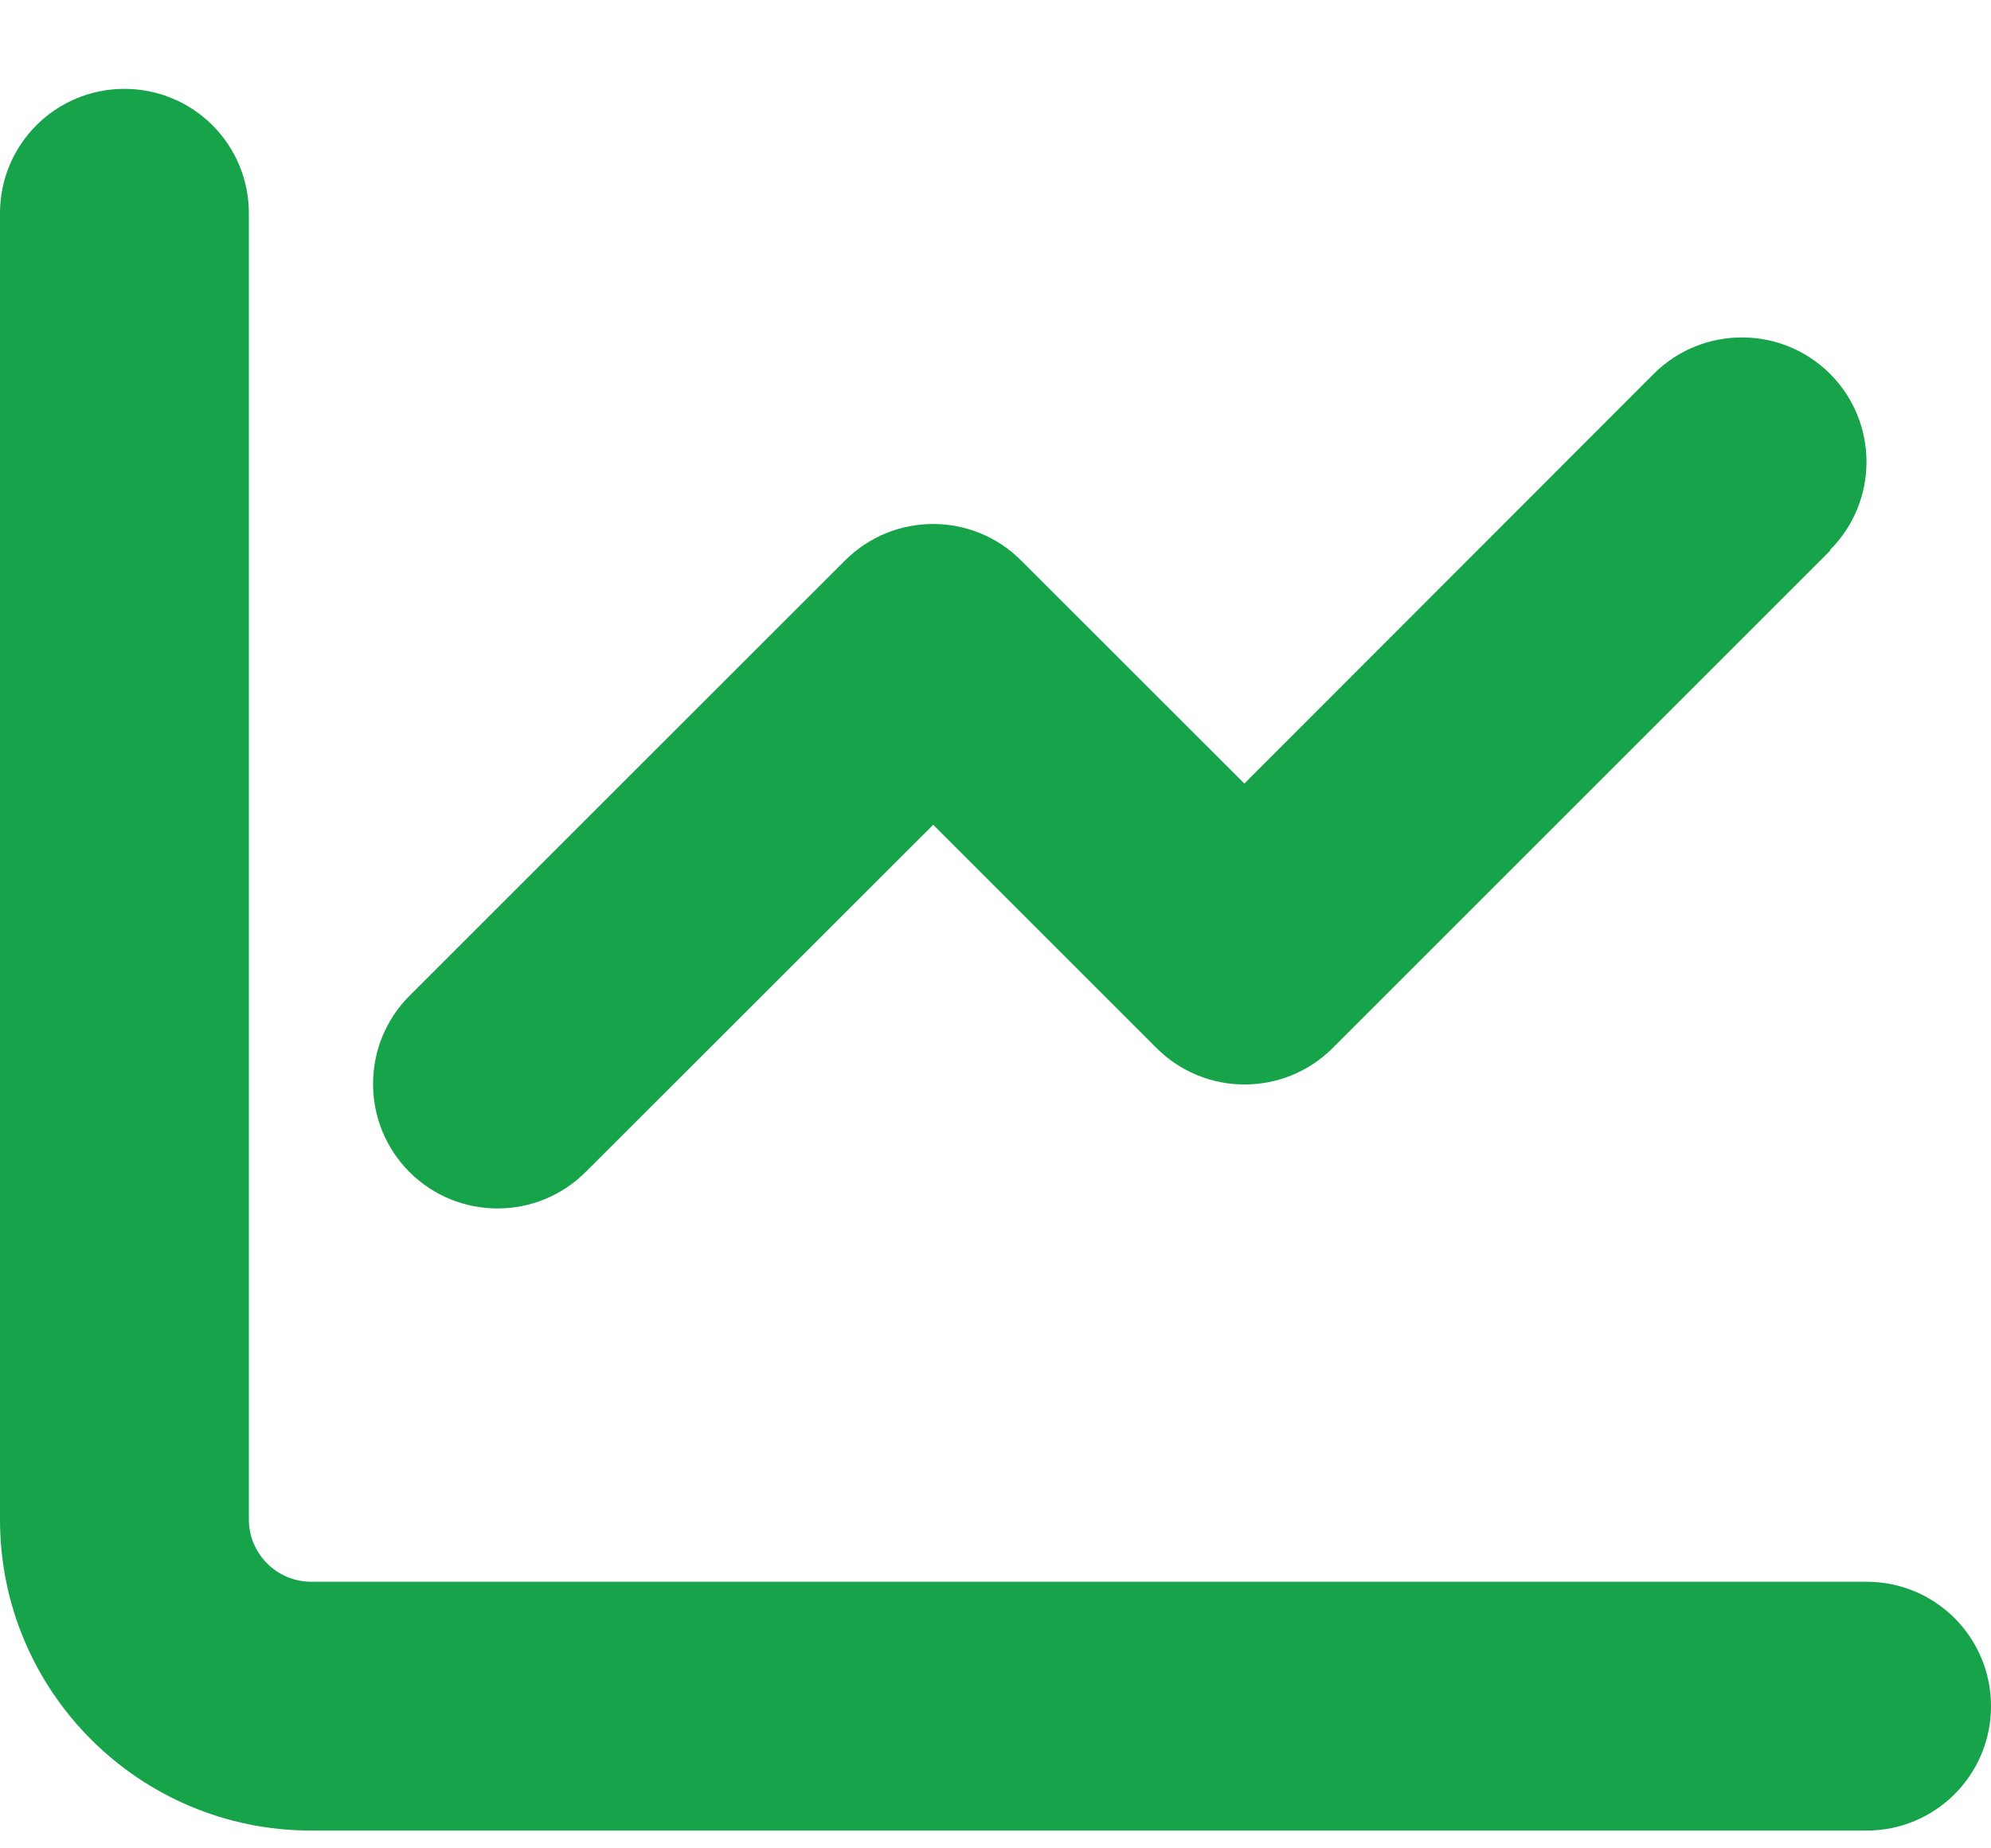 <svg width="14" height="13" viewBox="0 0 14 13" fill="none" xmlns="http://www.w3.org/2000/svg">
<path d="M1.75 1.5C1.75 1.016 1.359 0.625 0.875 0.625C0.391 0.625 0 1.016 0 1.5V10.688C0 11.896 0.979 12.875 2.188 12.875H13.125C13.609 12.875 14 12.484 14 12C14 11.516 13.609 11.125 13.125 11.125H2.188C1.947 11.125 1.75 10.928 1.75 10.688V1.5ZM12.868 3.868C13.21 3.526 13.21 2.971 12.868 2.629C12.526 2.288 11.971 2.288 11.629 2.629L8.75 5.511L7.18 3.942C6.839 3.6 6.284 3.6 5.942 3.942L2.879 7.004C2.538 7.346 2.538 7.901 2.879 8.243C3.221 8.585 3.776 8.585 4.118 8.243L6.562 5.801L8.132 7.371C8.474 7.713 9.029 7.713 9.371 7.371L12.871 3.871L12.868 3.868Z" fill="#16A34A"/>
</svg>
